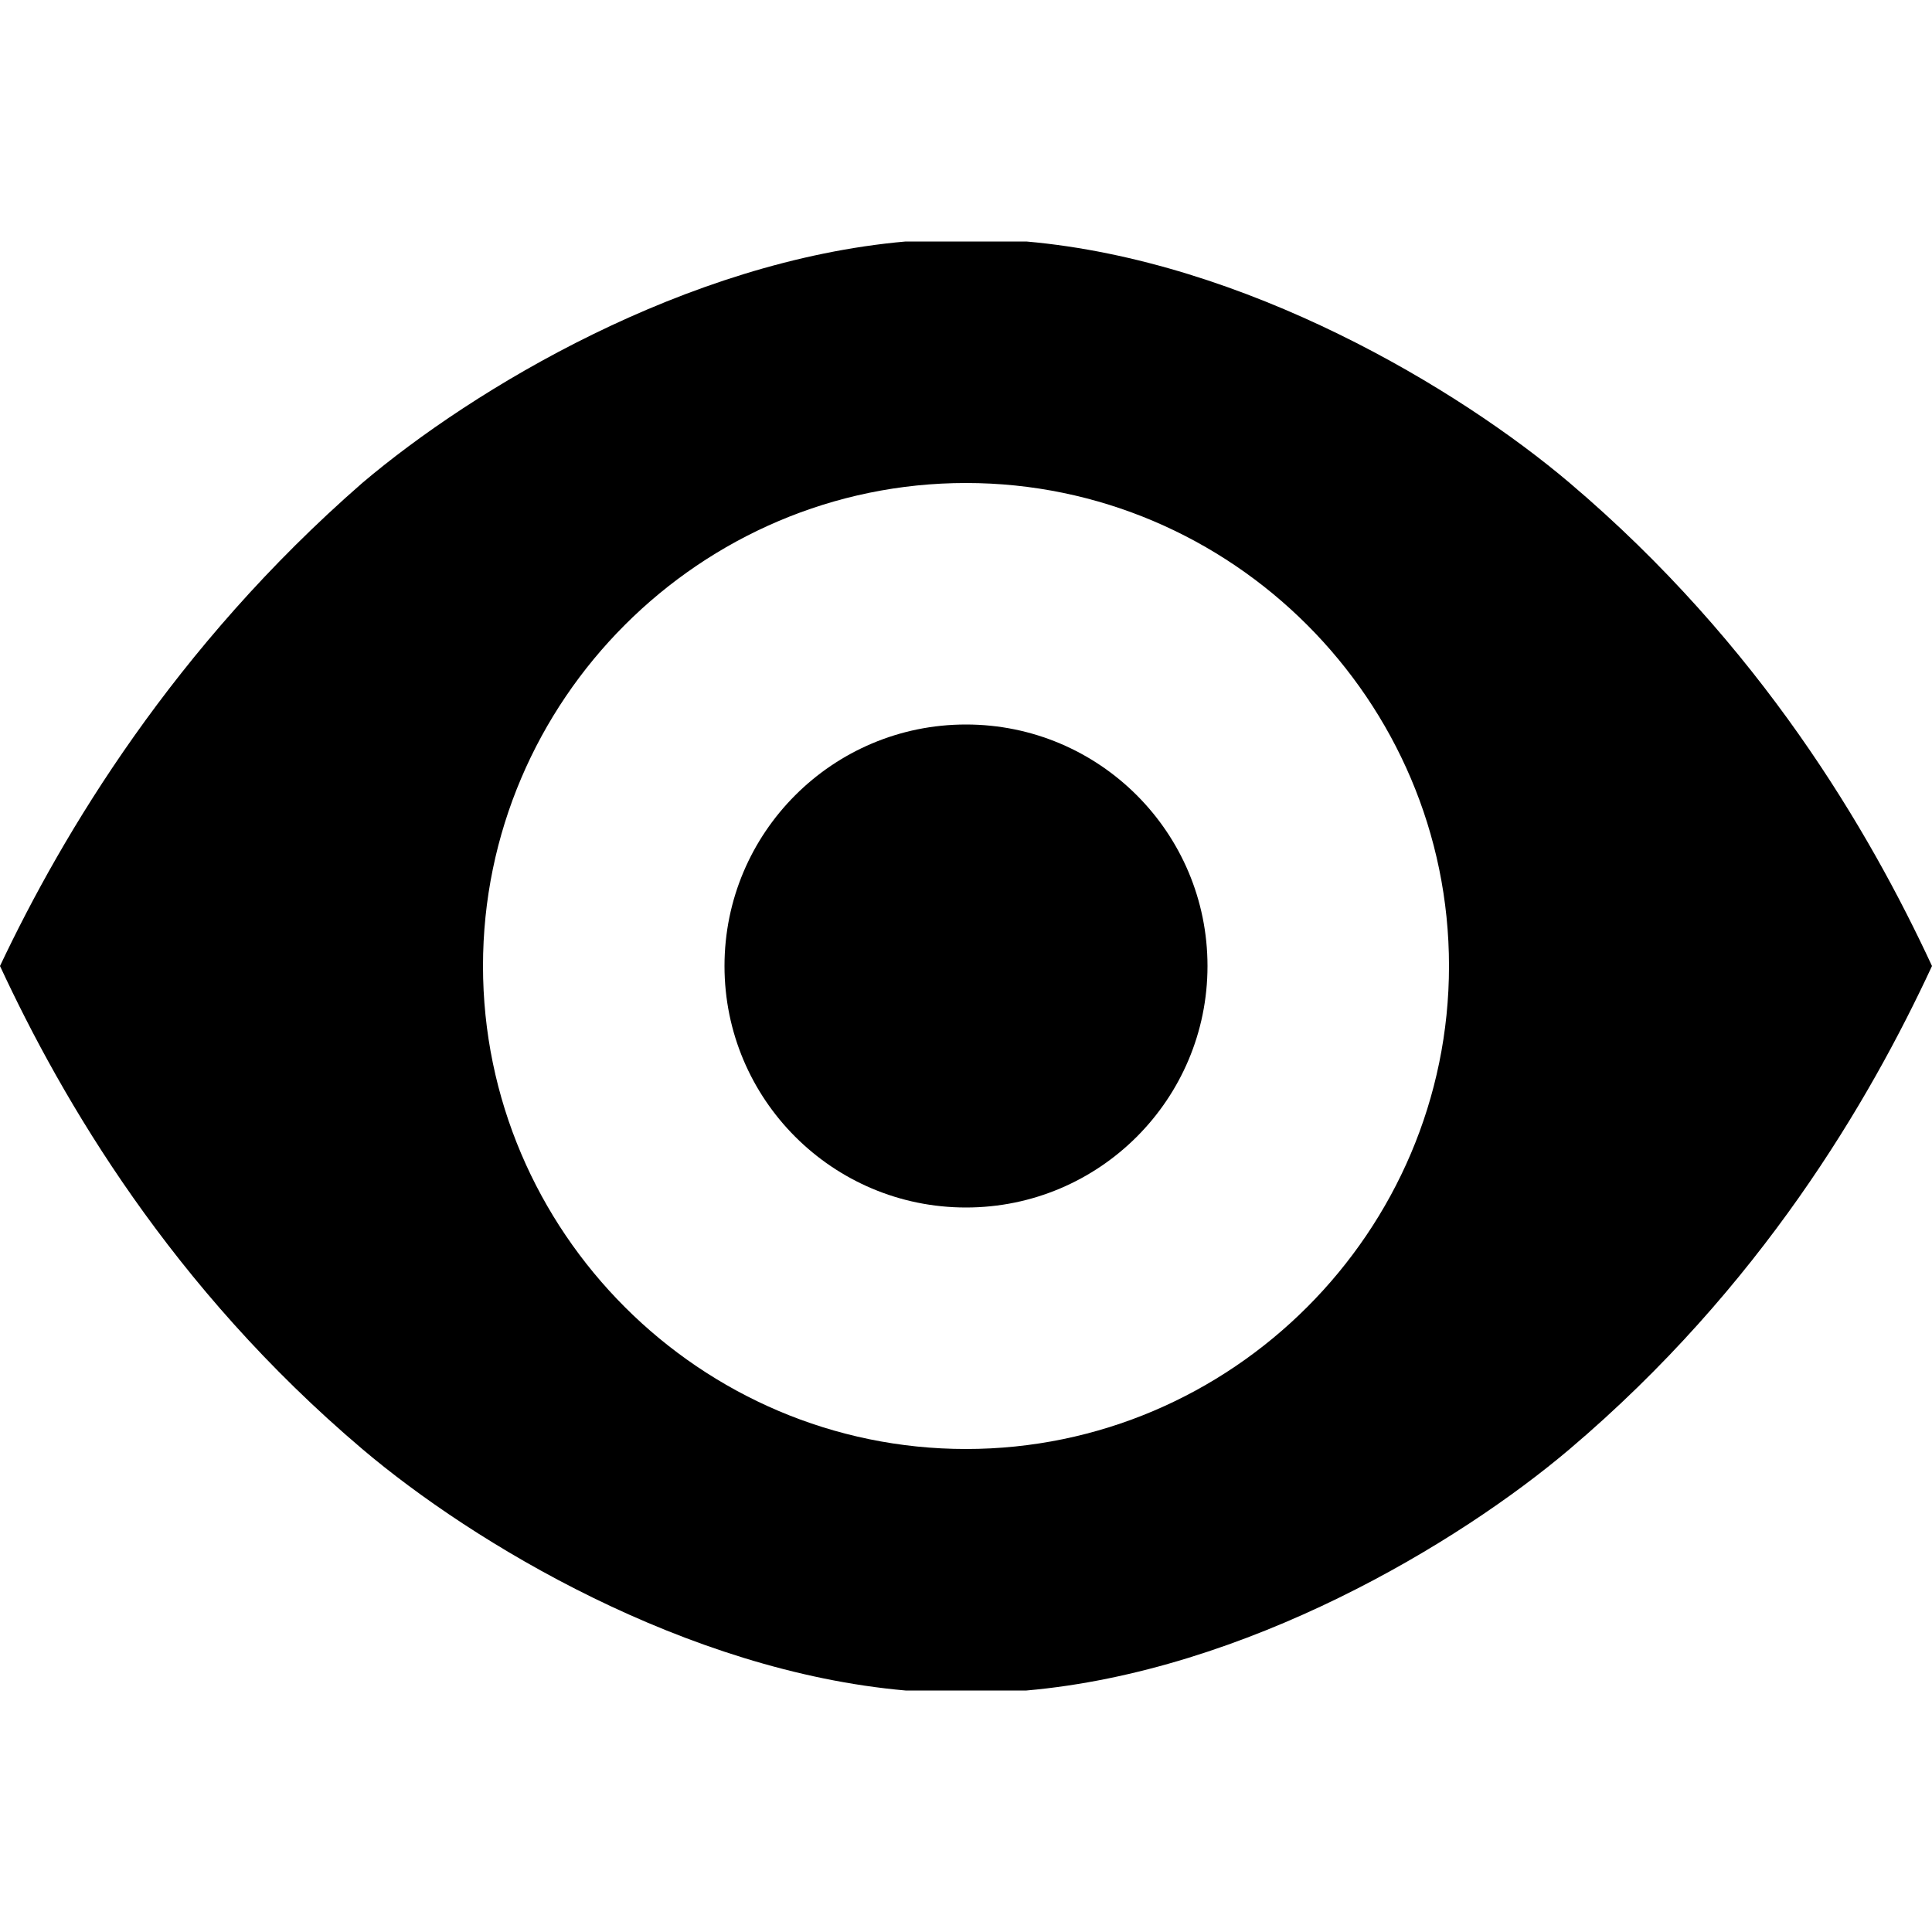 <svg xmlns="http://www.w3.org/2000/svg" viewBox="0 0 8 8"><circle cx="4" cy="4" r="1"/><path d="M6.5 2c-.46-.39-1.34-.92-2.25-1h-.5c-.91.08-1.79.61-2.25 1C.72 2.68.26 3.45 0 4c.26.56.71 1.33 1.5 2 .46.39 1.34.92 2.25 1h.5c.91-.08 1.79-.61 2.25-1 .79-.67 1.24-1.44 1.5-2-.26-.56-.71-1.33-1.5-2ZM4 6c-1.1 0-2-.9-2-2s.9-2 2-2 2 .9 2 2-.9 2-2 2Z"/></svg>